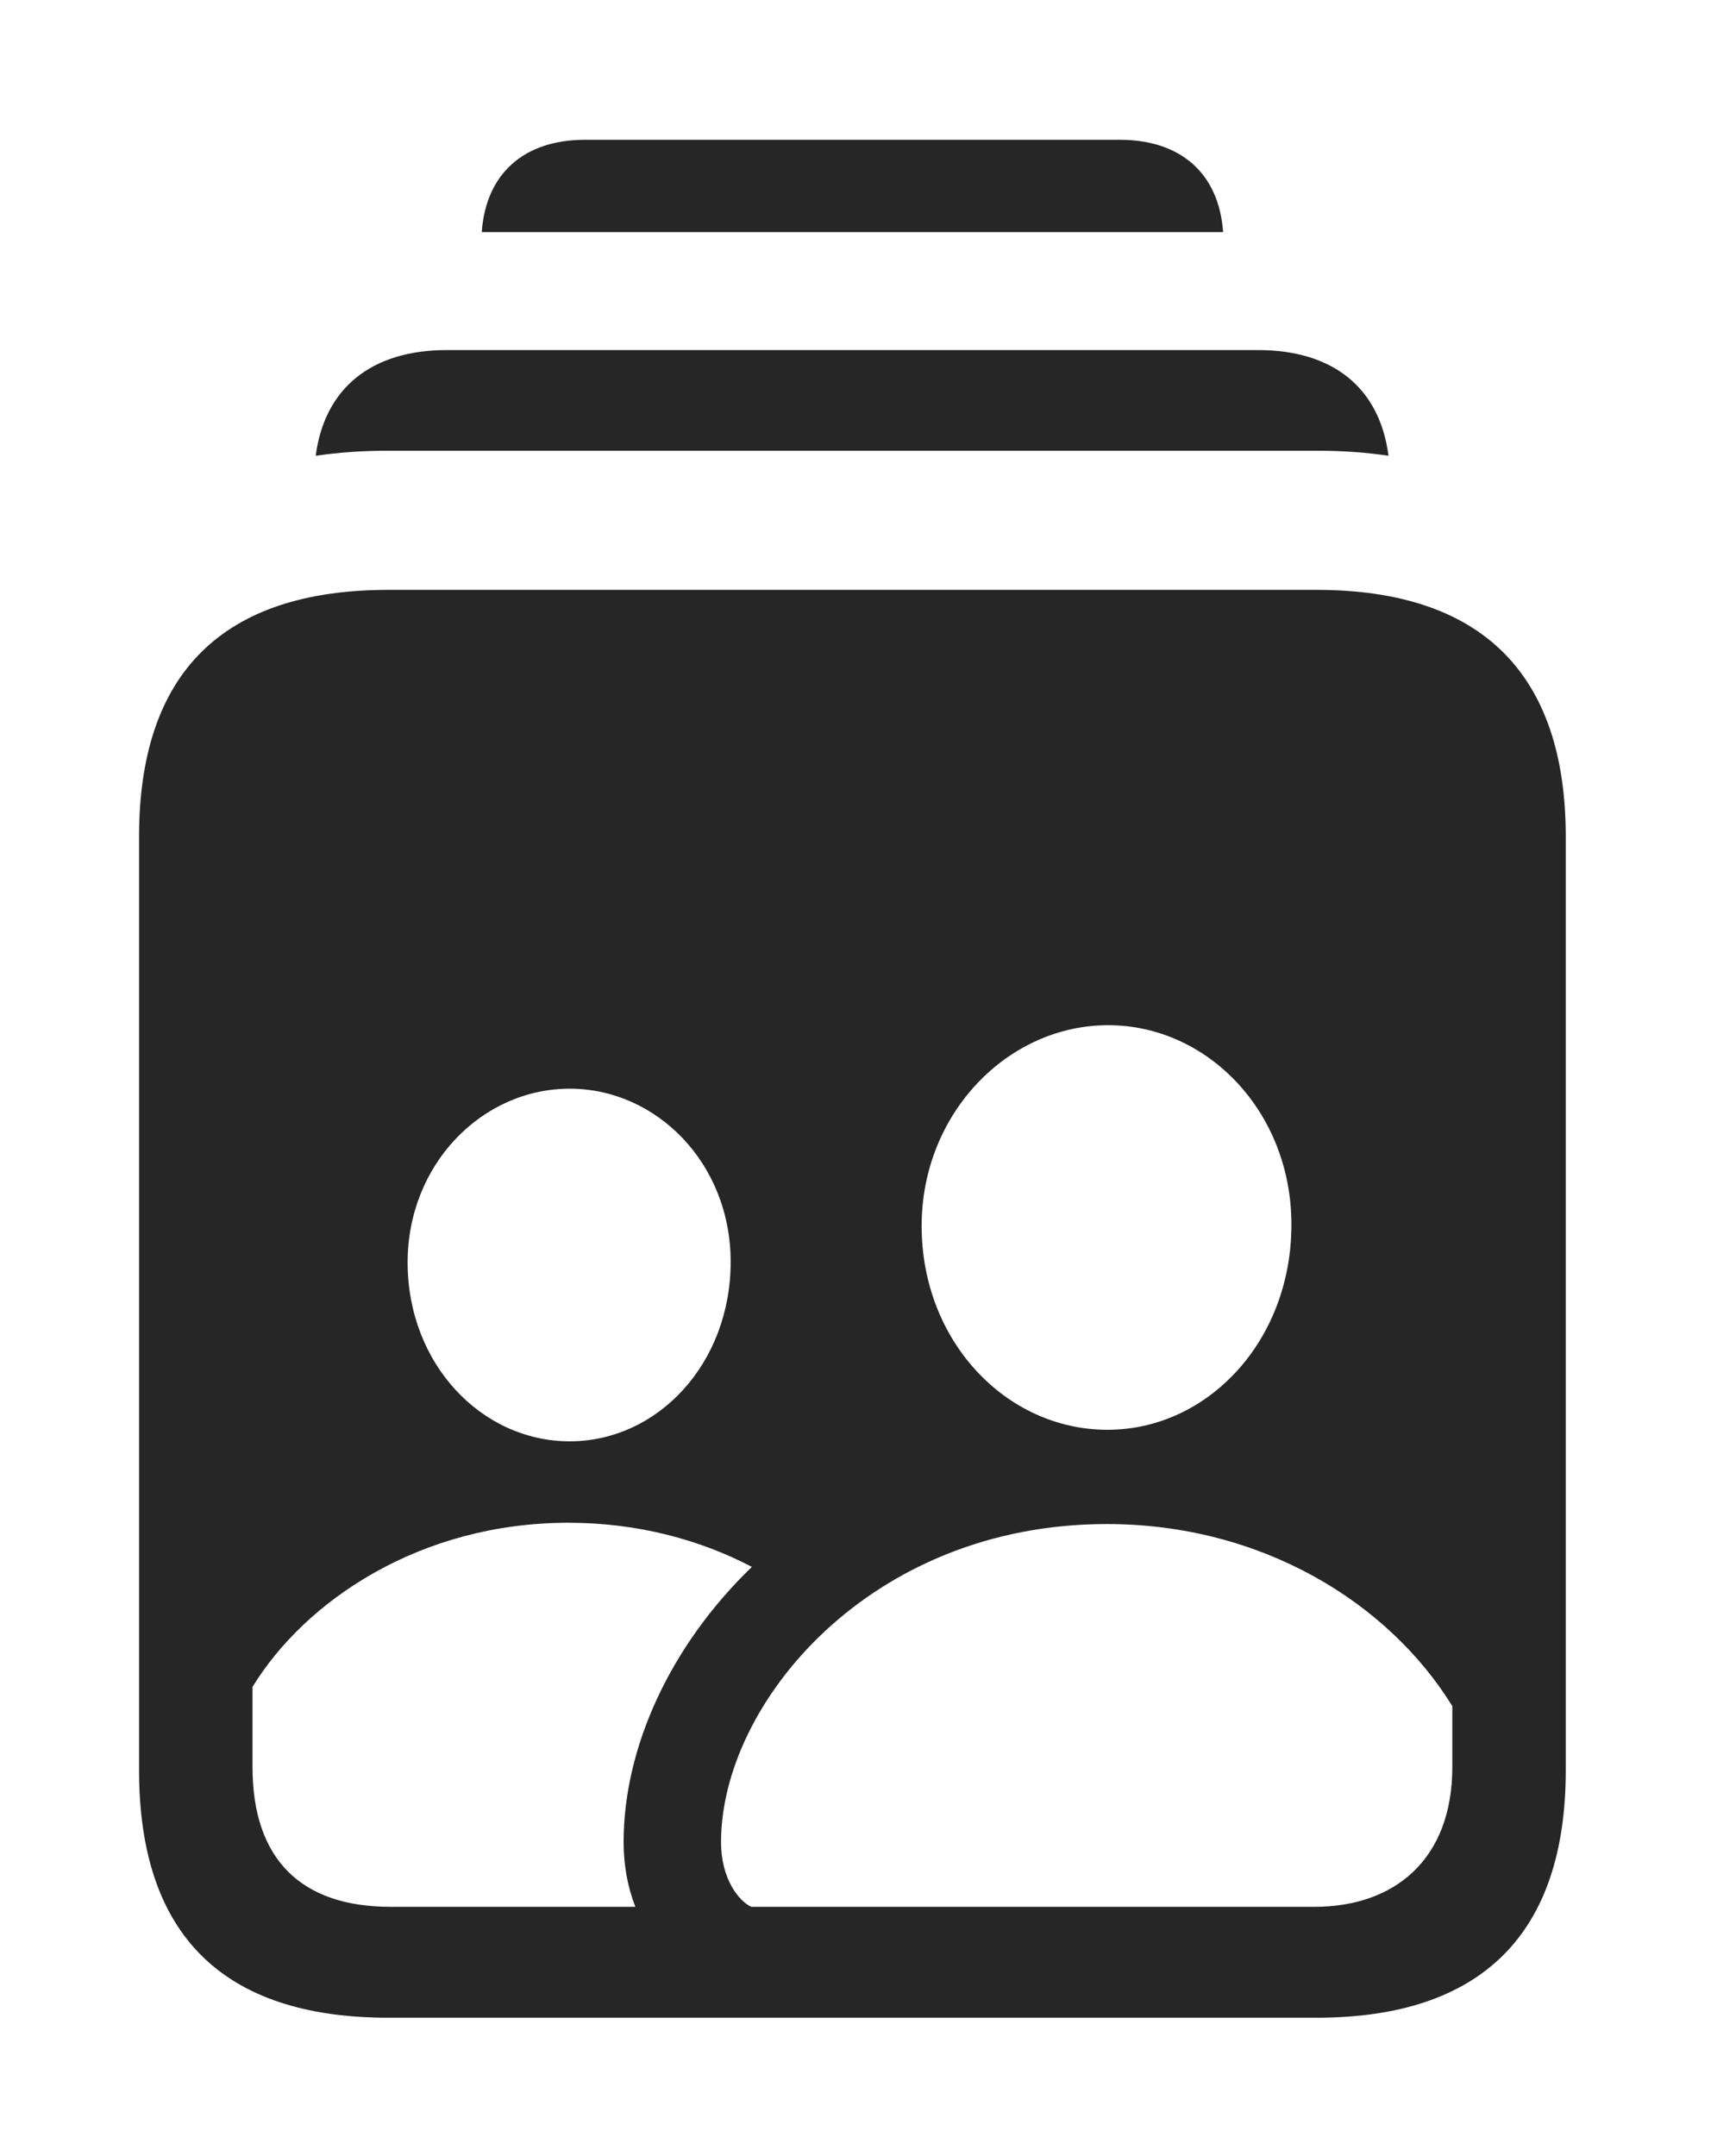 <?xml version="1.0" encoding="UTF-8"?>
<!--Generator: Apple Native CoreSVG 326-->
<!DOCTYPE svg
PUBLIC "-//W3C//DTD SVG 1.1//EN"
       "http://www.w3.org/Graphics/SVG/1.1/DTD/svg11.dtd">
<svg version="1.1" xmlns="http://www.w3.org/2000/svg" xmlns:xlink="http://www.w3.org/1999/xlink" viewBox="0 0 52.324 65.684">
 <g>
  <rect height="65.684" opacity="0" width="52.324" x="0" y="0"/>
  <path d="M37.273 7.07L14.681 7.07C14.806 5.299 15.955 4.258 17.832 4.258L34.121 4.258C35.999 4.258 37.148 5.299 37.273 7.07Z" fill="black" fill-opacity="0.85"/>
  <path d="M42.313 13.884C41.619 13.778 40.884 13.73 40.117 13.73L11.836 13.73C11.062 13.73 10.321 13.779 9.621 13.885C9.889 11.826 11.319 10.664 13.613 10.664L38.34 10.664C40.633 10.664 42.048 11.825 42.313 13.884Z" fill="black" fill-opacity="0.85"/>
  <path d="M47.715 25.488L47.715 53.926C47.715 58.906 45.156 61.465 40.117 61.465L11.836 61.465C6.777 61.465 4.238 58.926 4.238 53.926L4.238 25.488C4.238 20.508 6.777 17.969 11.836 17.969L40.117 17.969C45.156 17.969 47.715 20.527 47.715 25.488ZM7.695 51.387L7.695 53.828C7.695 56.641 9.18 58.086 11.895 58.086L19.362 58.086C19.132 57.499 19.004 56.837 19.004 56.113C19.004 53.242 20.416 50.14 22.913 47.731C21.335 46.907 19.441 46.387 17.324 46.387C12.793 46.387 9.297 48.77 7.695 51.387ZM21.973 56.113C21.973 57.246 22.52 57.91 22.891 58.086L40.059 58.086C42.5 58.086 44.258 56.641 44.258 53.828L44.258 51.973C42.305 48.809 38.438 46.426 33.73 46.426C26.484 46.426 21.973 51.914 21.973 56.113ZM12.422 38.457C12.422 41.543 14.668 43.906 17.363 43.906C20.039 43.906 22.266 41.543 22.266 38.438C22.266 35.43 20 33.164 17.363 33.164C14.688 33.164 12.422 35.469 12.422 38.457ZM28.086 37.344C28.086 40.859 30.664 43.555 33.75 43.555C36.797 43.555 39.355 40.859 39.355 37.305C39.355 33.867 36.797 31.23 33.77 31.23C30.703 31.23 28.086 33.926 28.086 37.344Z" fill="black" fill-opacity="0.85"/>
 </g>
</svg>
